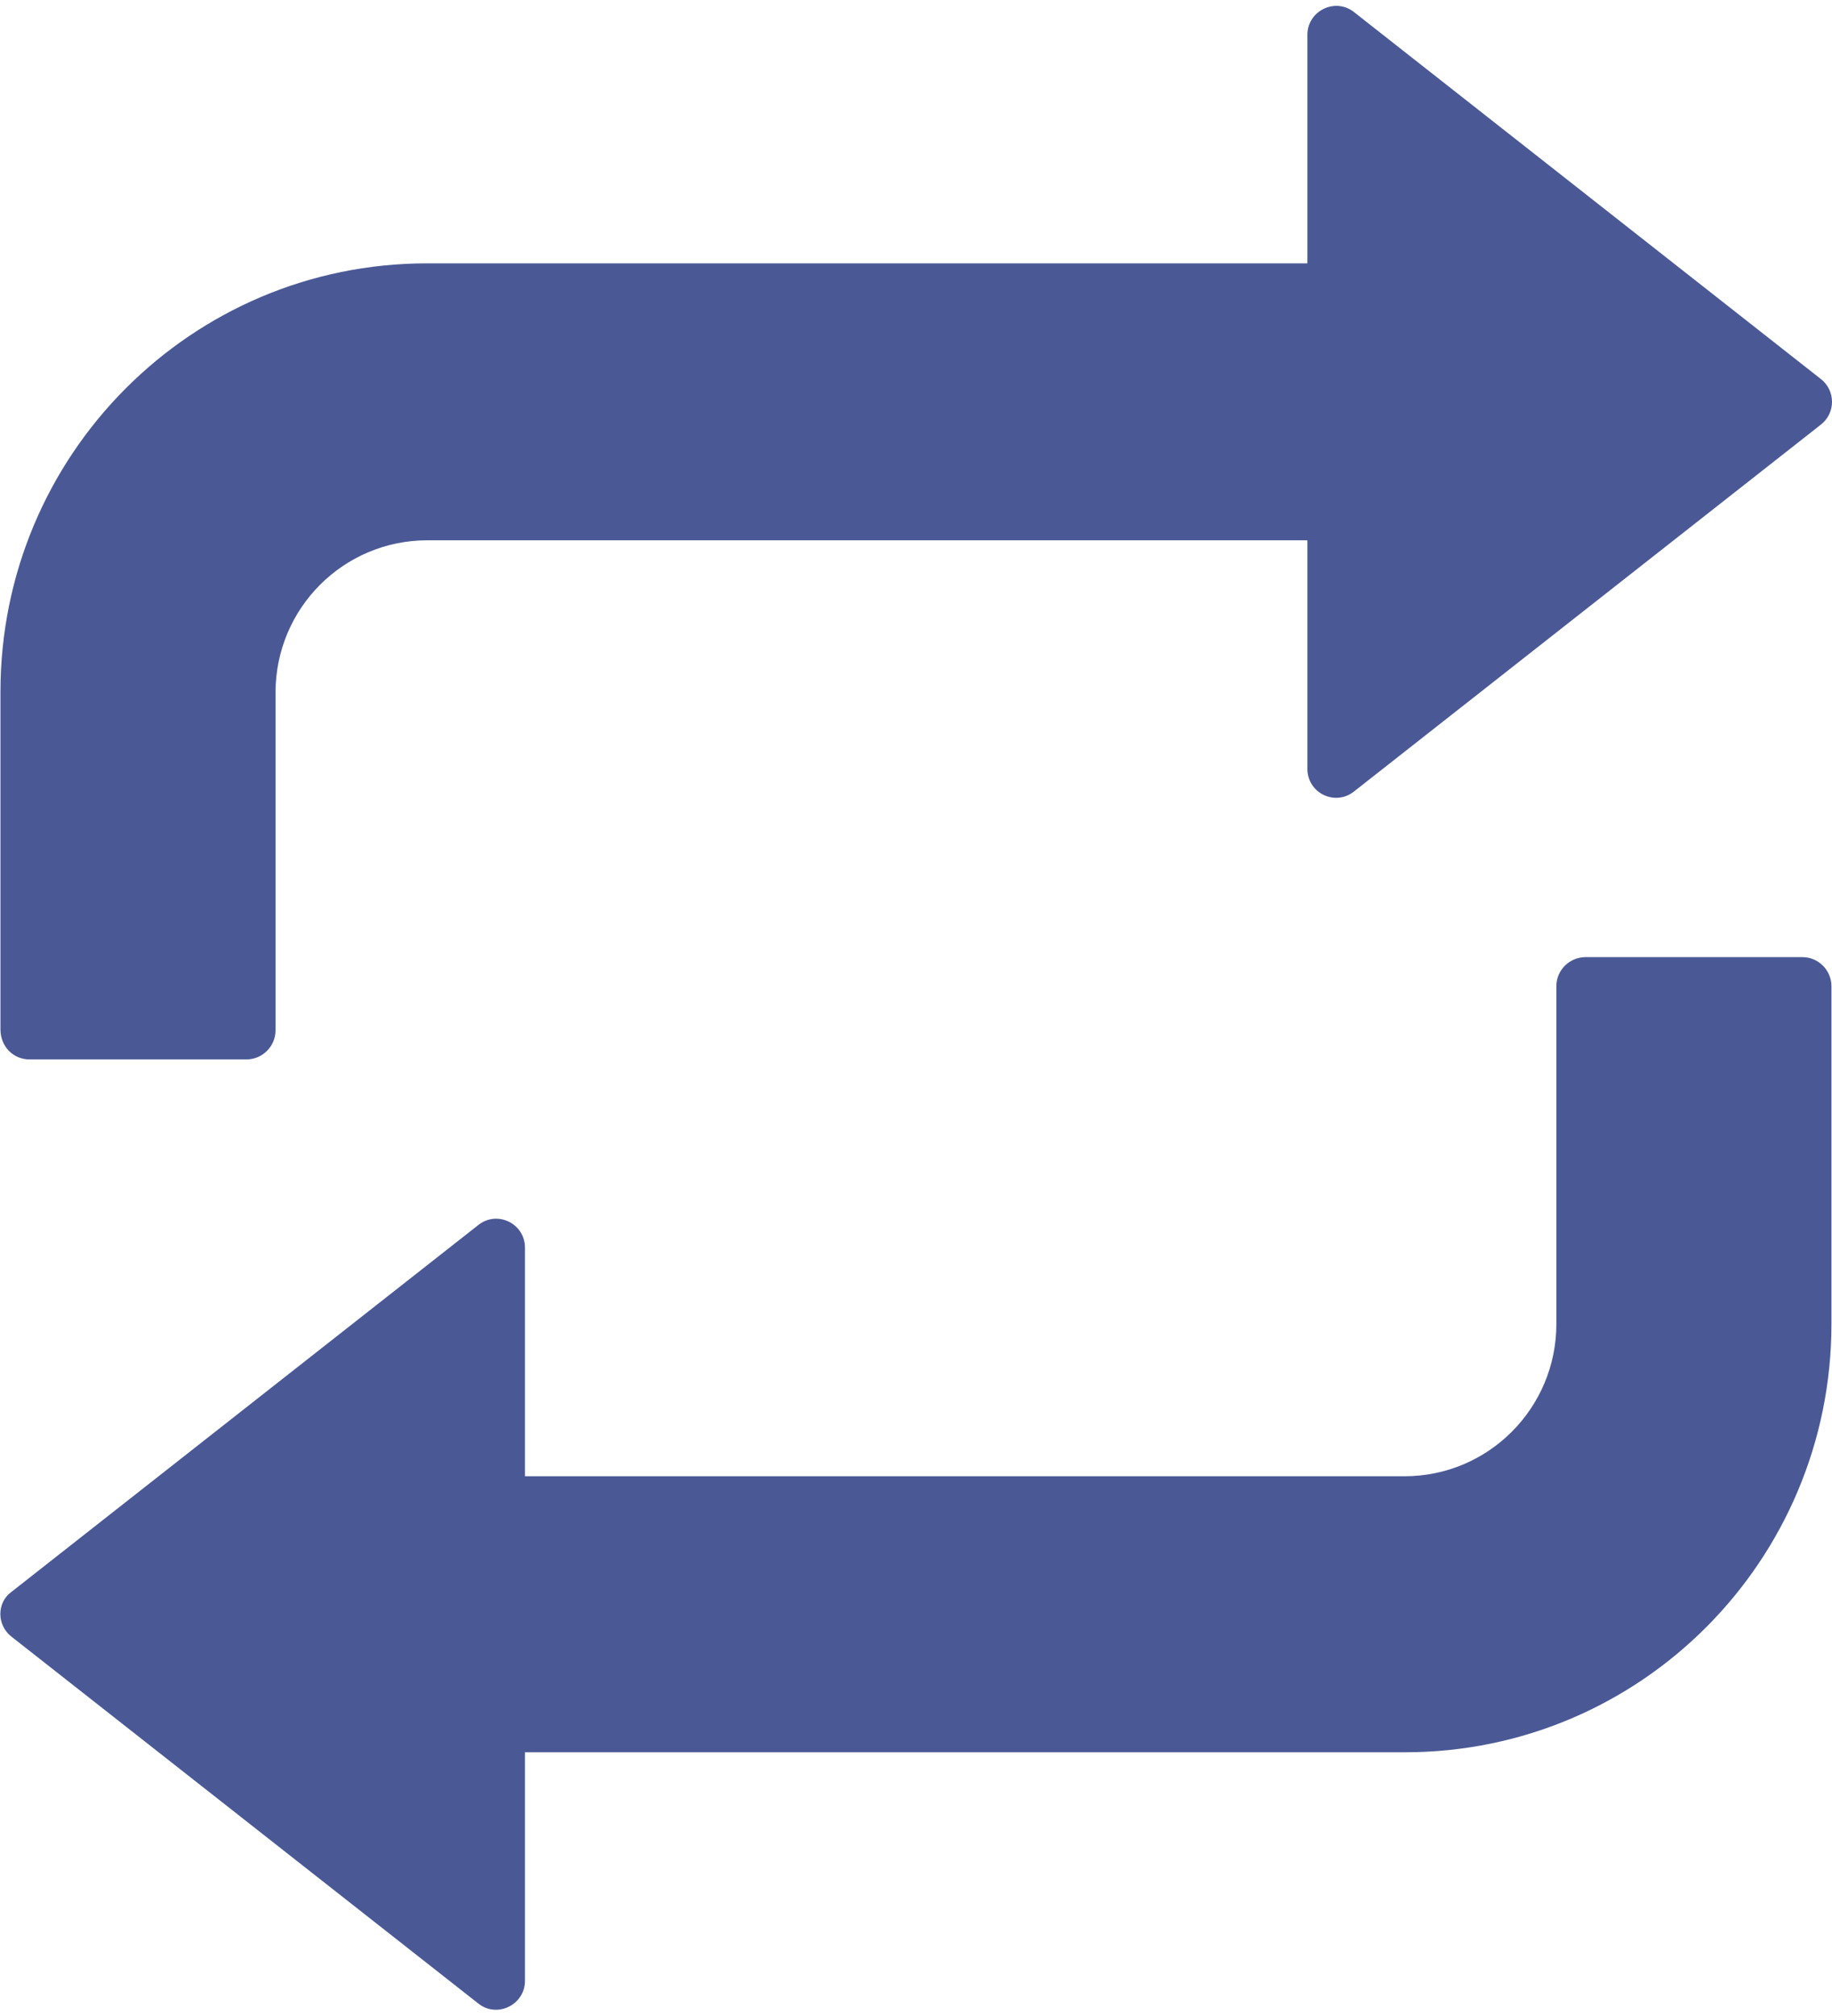 <svg width="20" height="22" viewBox="0 0 20 22" fill="none" xmlns="http://www.w3.org/2000/svg">
<path d="M0.322 11.561H2.69C2.863 11.561 3.008 11.421 3.008 11.243V7.558C3.008 6.638 3.75 5.896 4.666 5.896H14.273V8.39C14.273 8.656 14.576 8.801 14.782 8.637L19.877 4.635C20.041 4.509 20.041 4.261 19.877 4.135L14.782 0.132C14.576 -0.031 14.273 0.118 14.273 0.38V2.874H4.661C2.088 2.874 0.005 4.966 0.005 7.549V11.234C0.005 11.421 0.145 11.561 0.322 11.561ZM0.126 17.861L5.222 21.864C5.427 22.027 5.731 21.878 5.731 21.616V19.122H15.338C17.911 19.122 19.994 17.03 19.994 14.447V10.762C19.994 10.59 19.854 10.445 19.677 10.445H17.309C17.136 10.445 16.991 10.585 16.991 10.762V14.447C16.991 15.367 16.248 16.11 15.333 16.11H5.731V13.616C5.731 13.35 5.427 13.205 5.222 13.368L0.126 17.371C-0.037 17.488 -0.037 17.735 0.126 17.861Z" fill="#4A5996"/>
</svg>
